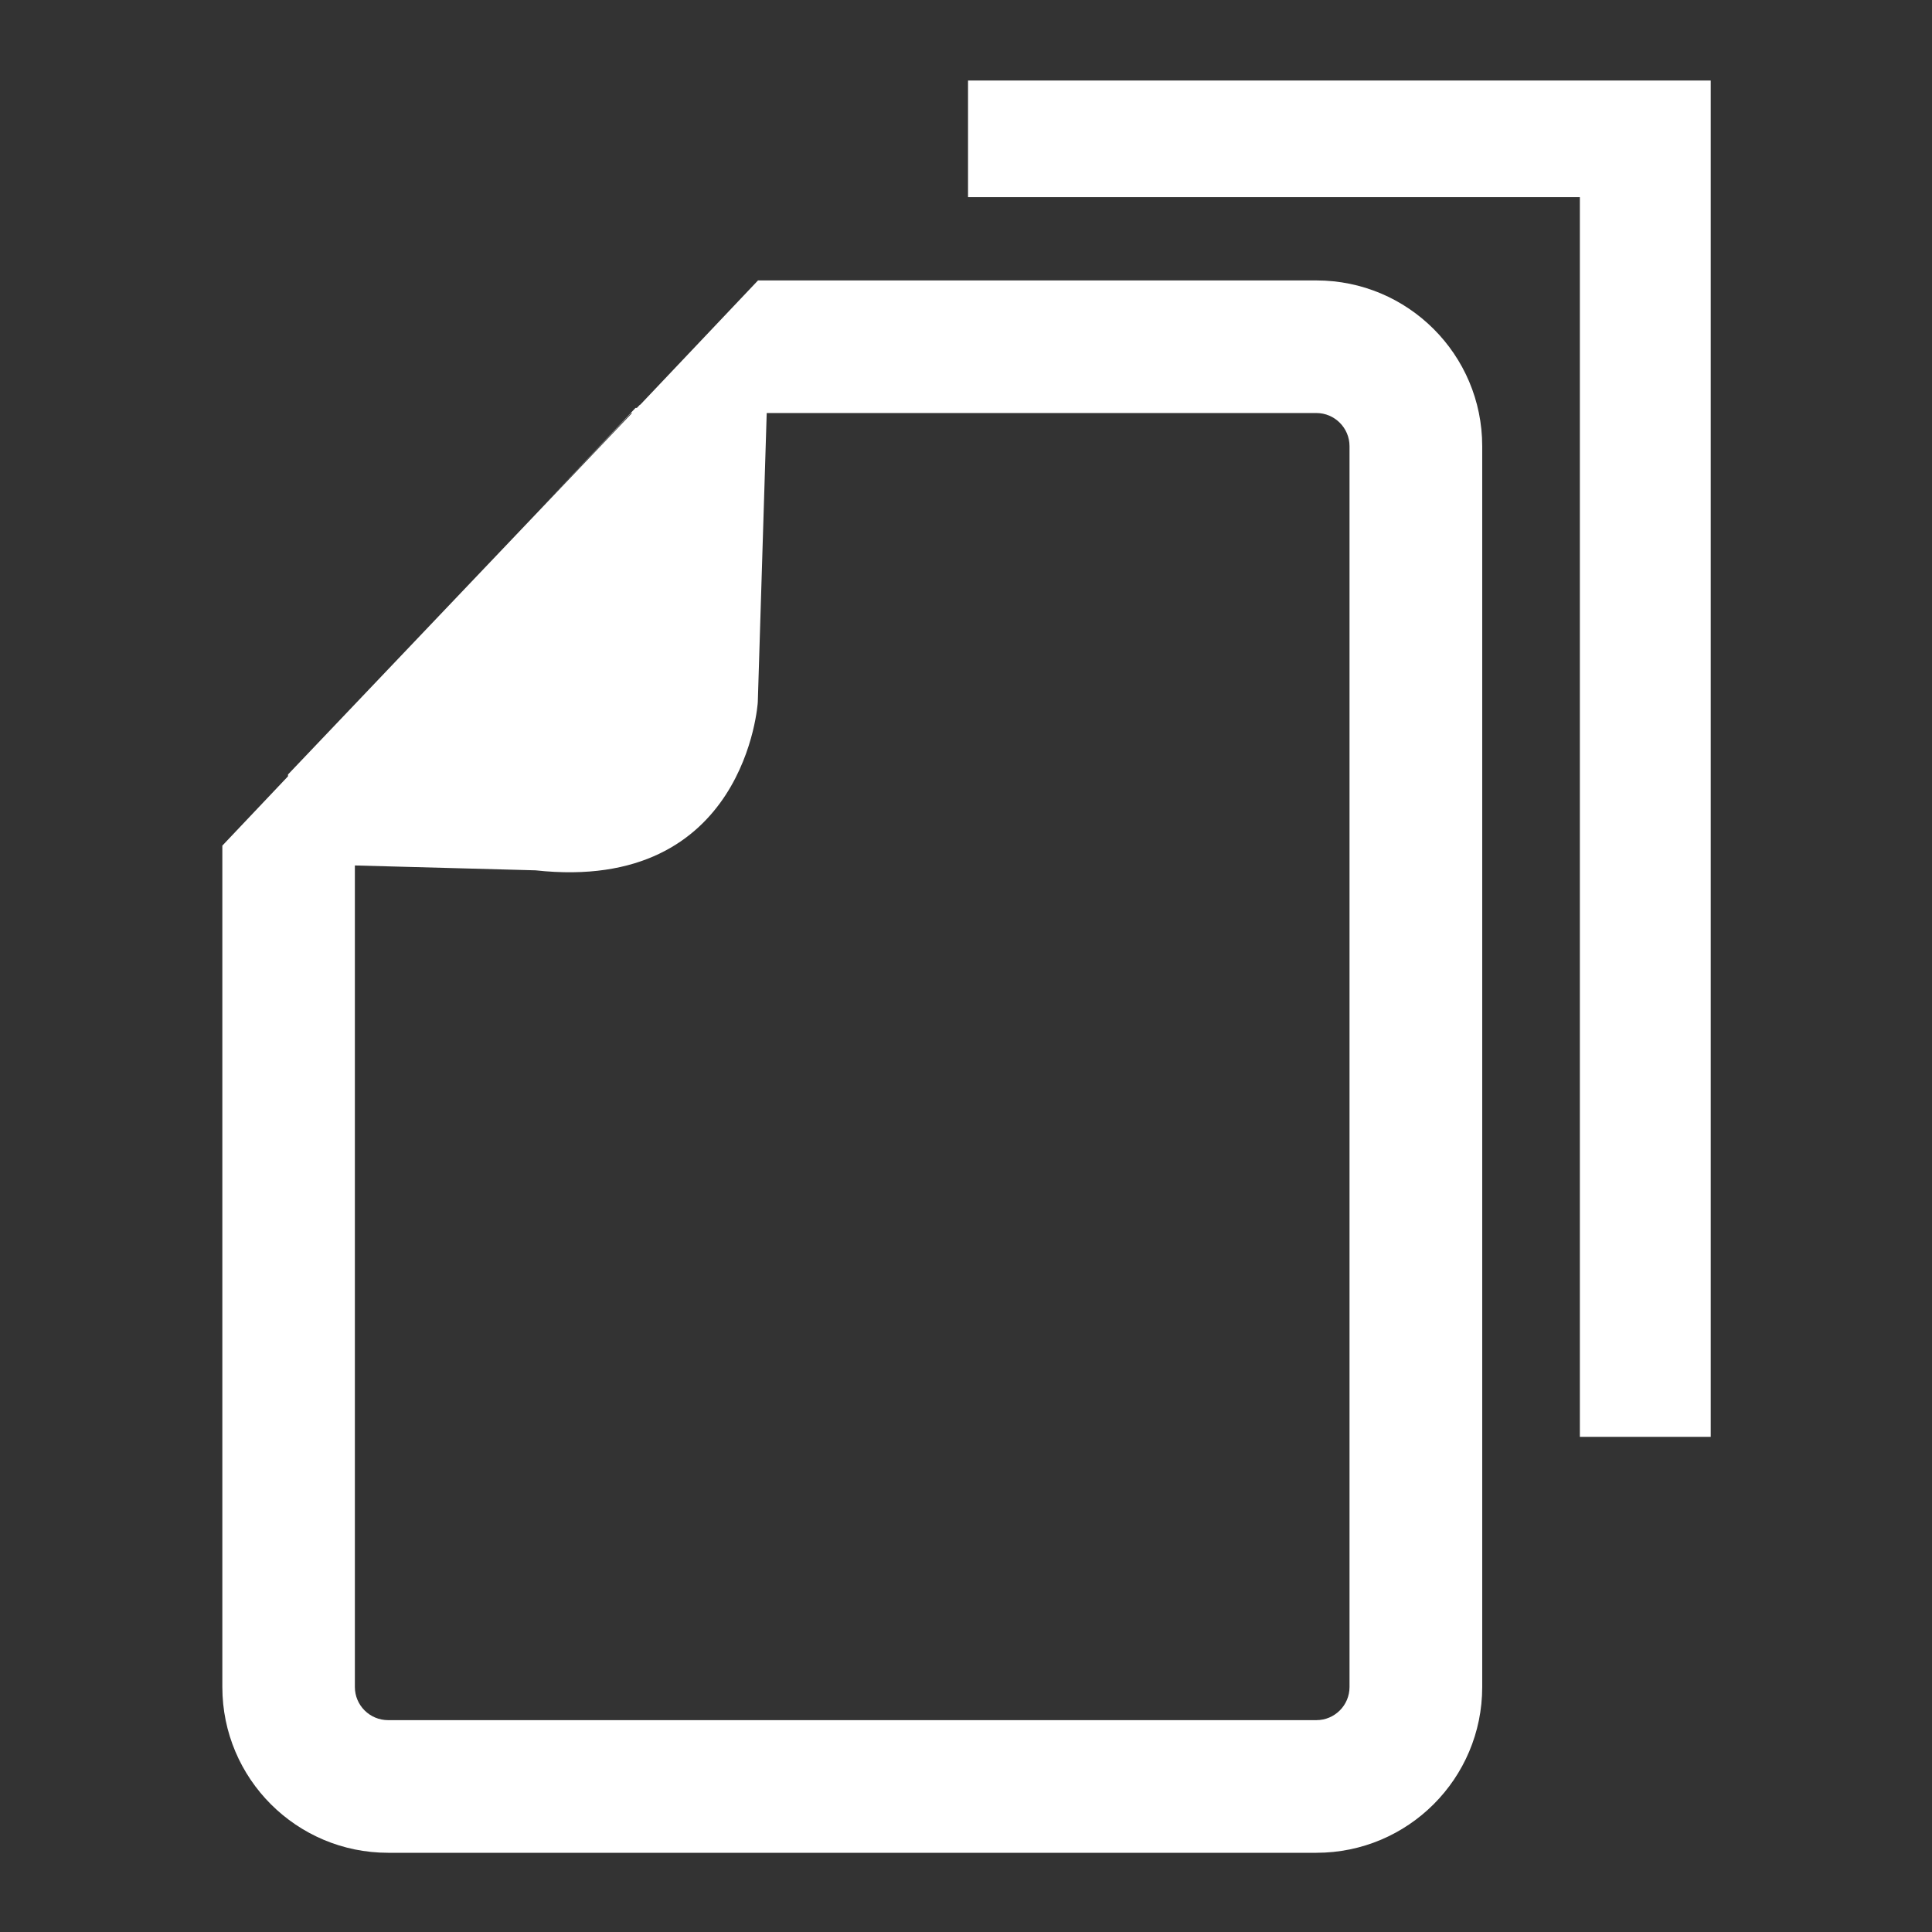 <?xml version="1.0" encoding="utf-8"?>
<svg xmlns="http://www.w3.org/2000/svg" height="24" width="24" viewBox="0 0 24 24">
  <rect x="0" y="0" width="24" height="24" fill="#333333" stroke="none"/>
  <g>
    <path id="path1" transform="rotate(0,12,12) translate(2.762,1) scale(0.688,0.688)  " fill="#FFFFFF" d="M9.829,6.004L9.668,11.225C9.668,11.225,9.459,14.678,5.655,14.261L2.393,14.173 2.393,29.007C2.393,29.338,2.663,29.605,2.993,29.605L19.754,29.605C20.083,29.605,20.352,29.338,20.352,29.007L20.352,6.602C20.352,6.273,20.083,6.004,19.754,6.004z M9.672,3.61L19.754,3.61C21.407,3.61,22.748,4.95,22.748,6.602L22.748,29.007C22.748,30.661,21.407,32,19.754,32L2.993,32C1.34,32,-4.1612282E-08,30.661,0,29.007L0,13.815 1.185,12.564 1.186,12.53 7.398,6.004 7.38,6.004 5.72,7.756 7.46,5.912 7.484,5.912 7.539,5.855 7.545,5.855z M13.464,0L24.511,0 26.874,0 26.874,2.106 26.874,24.49 24.511,24.49 24.511,2.106 13.464,2.106z" />
  </g>
</svg>
